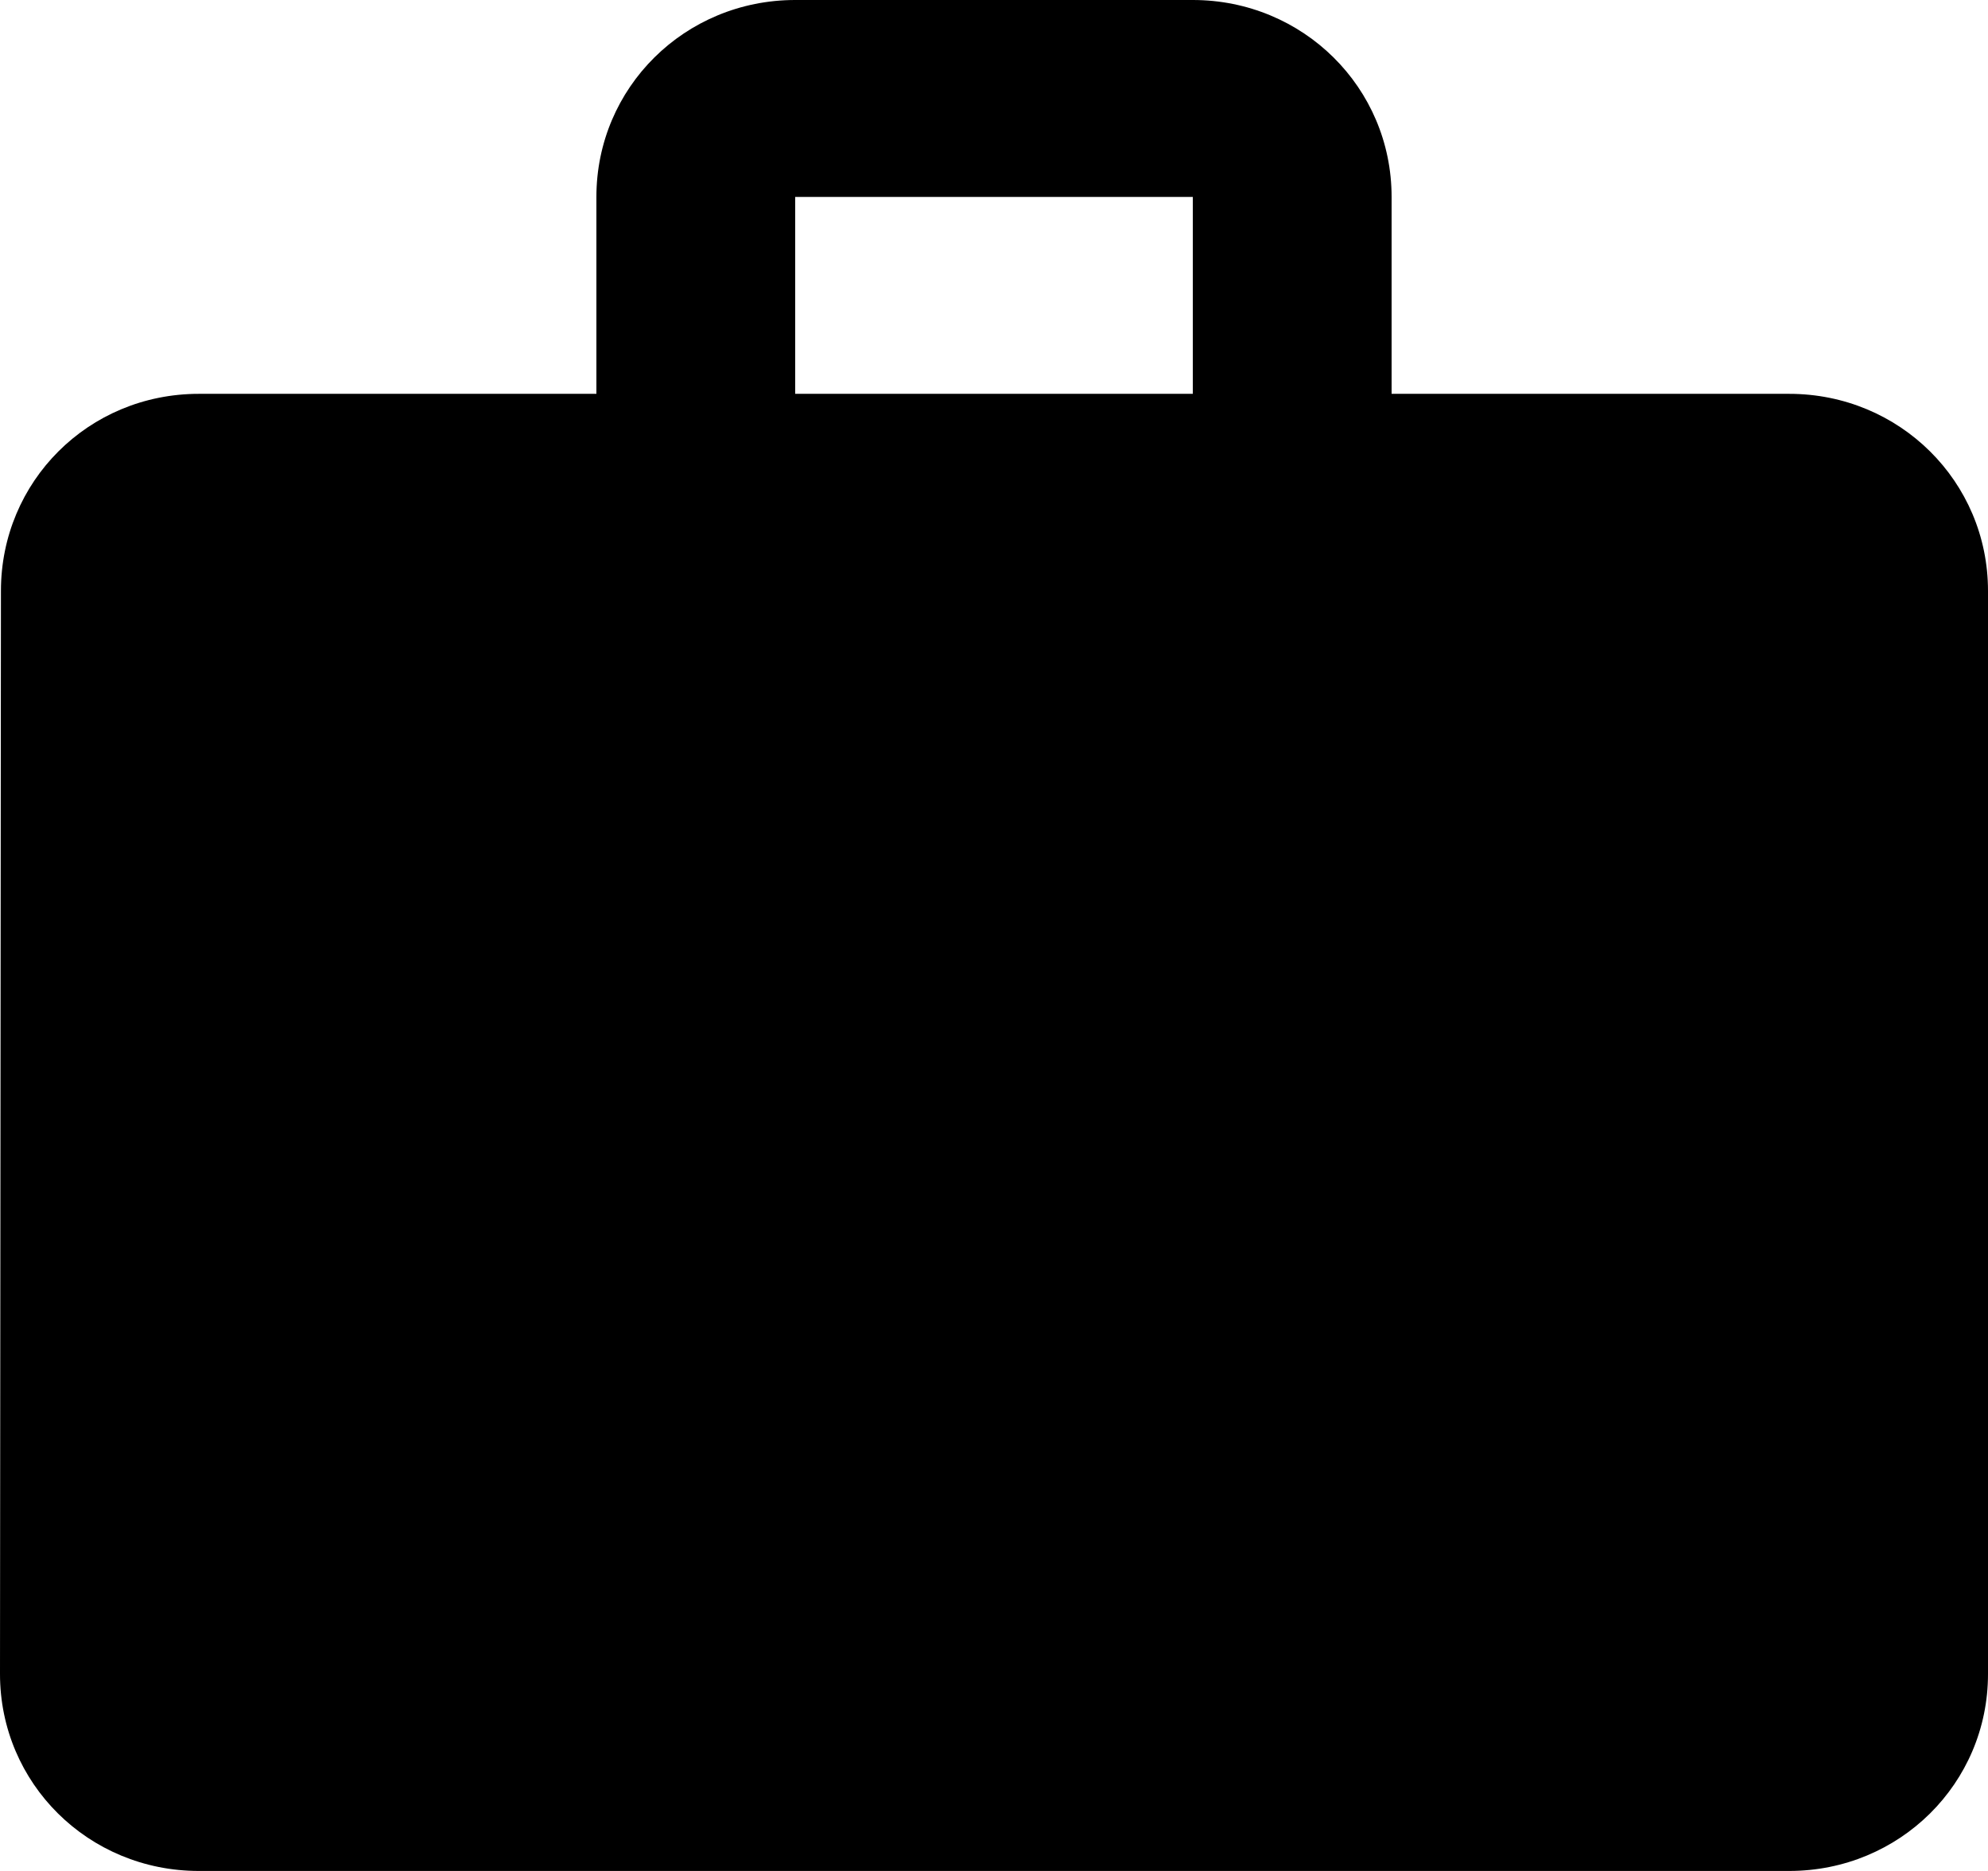 <svg width="17" height="16" viewBox="0 0 17 16" fill="none" xmlns="http://www.w3.org/2000/svg">
<path d="M15.3 3.368H11.9V1.684C11.9 0.749 11.143 0 10.2 0H6.8C5.856 0 5.1 0.749 5.1 1.684V3.368H1.7C0.756 3.368 0.008 4.118 0.008 5.053L0 14.316C0 15.251 0.756 16 1.7 16H15.3C16.244 16 17 15.251 17 14.316V5.053C17 4.118 16.244 3.368 15.3 3.368ZM10.2 3.368H6.8V1.684H10.2V3.368Z" fill="black"/>
</svg>
